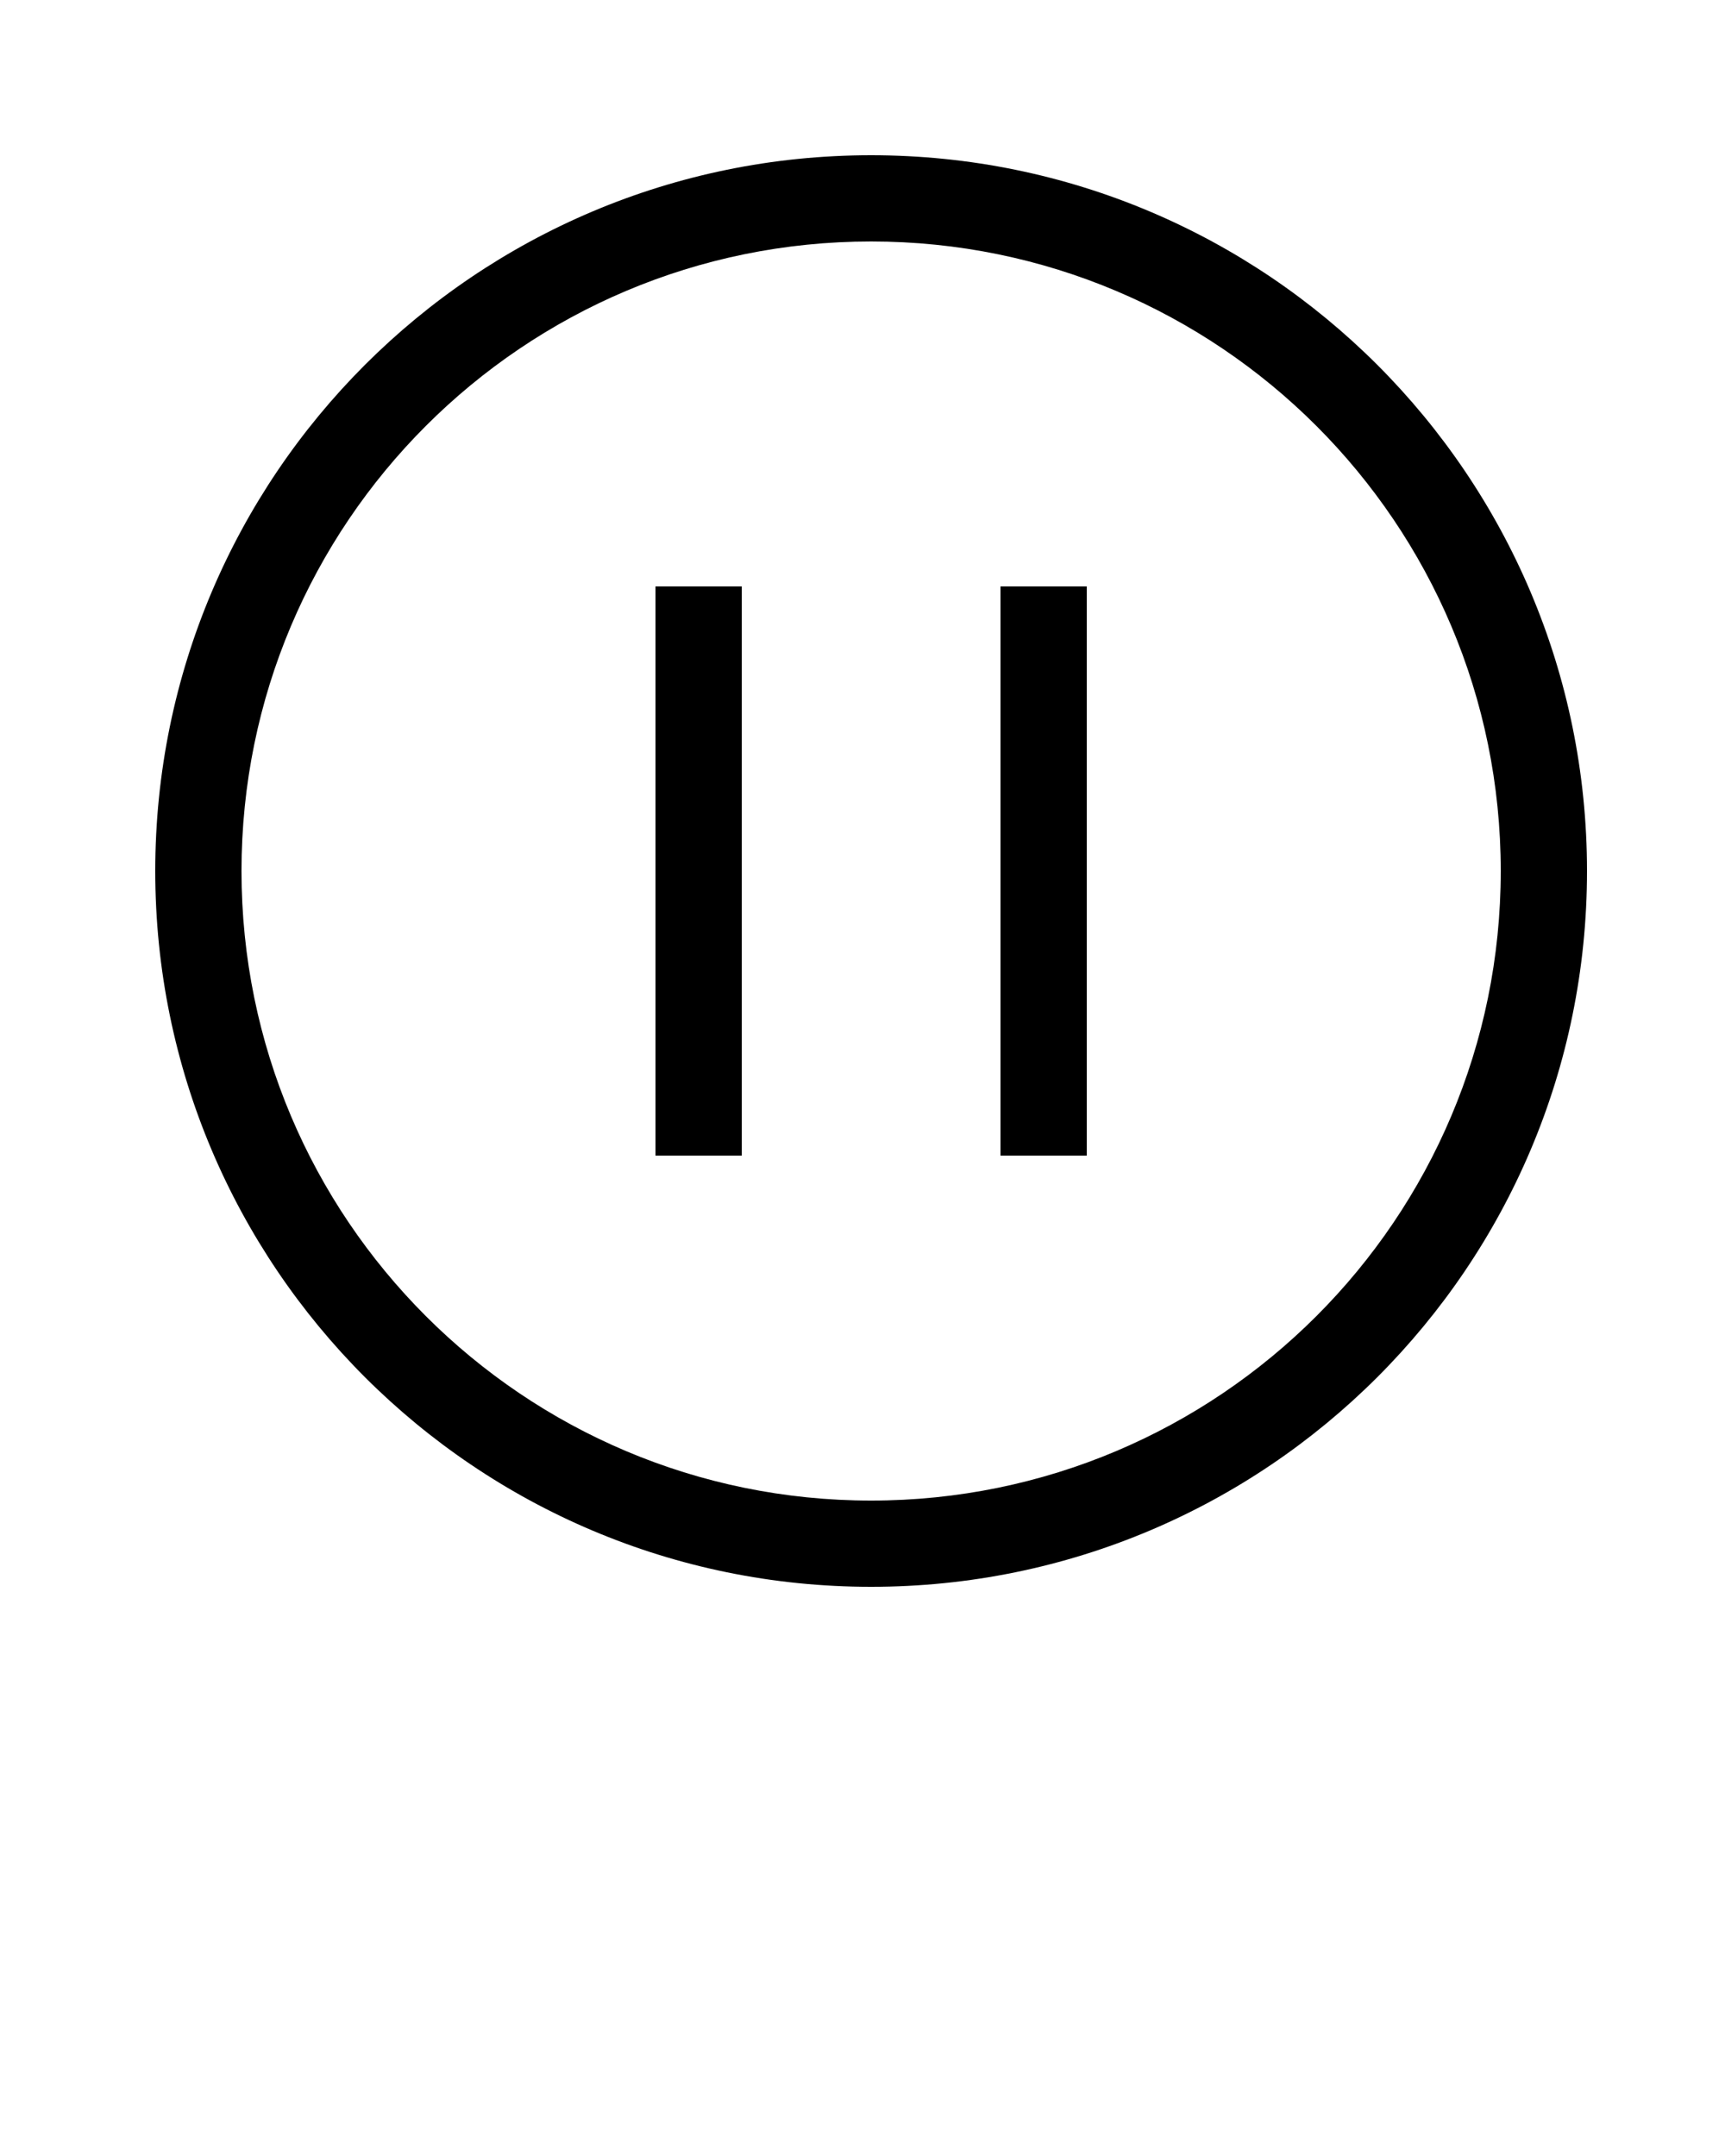 <svg xmlns="http://www.w3.org/2000/svg" xmlns:xlink="http://www.w3.org/1999/xlink" viewBox="0 0 100 125" version="1.1" x="0px" y="0px"><title>pause-line</title><desc>Created with Sketch.</desc><g stroke="none" stroke-width="1" fill="none" fill-rule="evenodd"><path d="M50.5,9 C73.42,9 92,27.58 92,50.5 C92,73.42 73.42,92 50.5,92 C27.58,92 9,73.42 9,50.5 C9,27.58 27.58,9 50.5,9 Z M50.5,14 C30.342,14 14,30.342 14,50.5 C14,70.658 30.342,87 50.5,87 C70.658,87 87,70.658 87,50.5 C87,30.342 70.658,14 50.5,14 Z M63,34 L63,67 L58,67 L58,34 L63,34 Z M43,34 L43,67 L38,67 L38,34 L43,34 Z" fill="#000000" fill-rule="nonzero"/></g></svg>